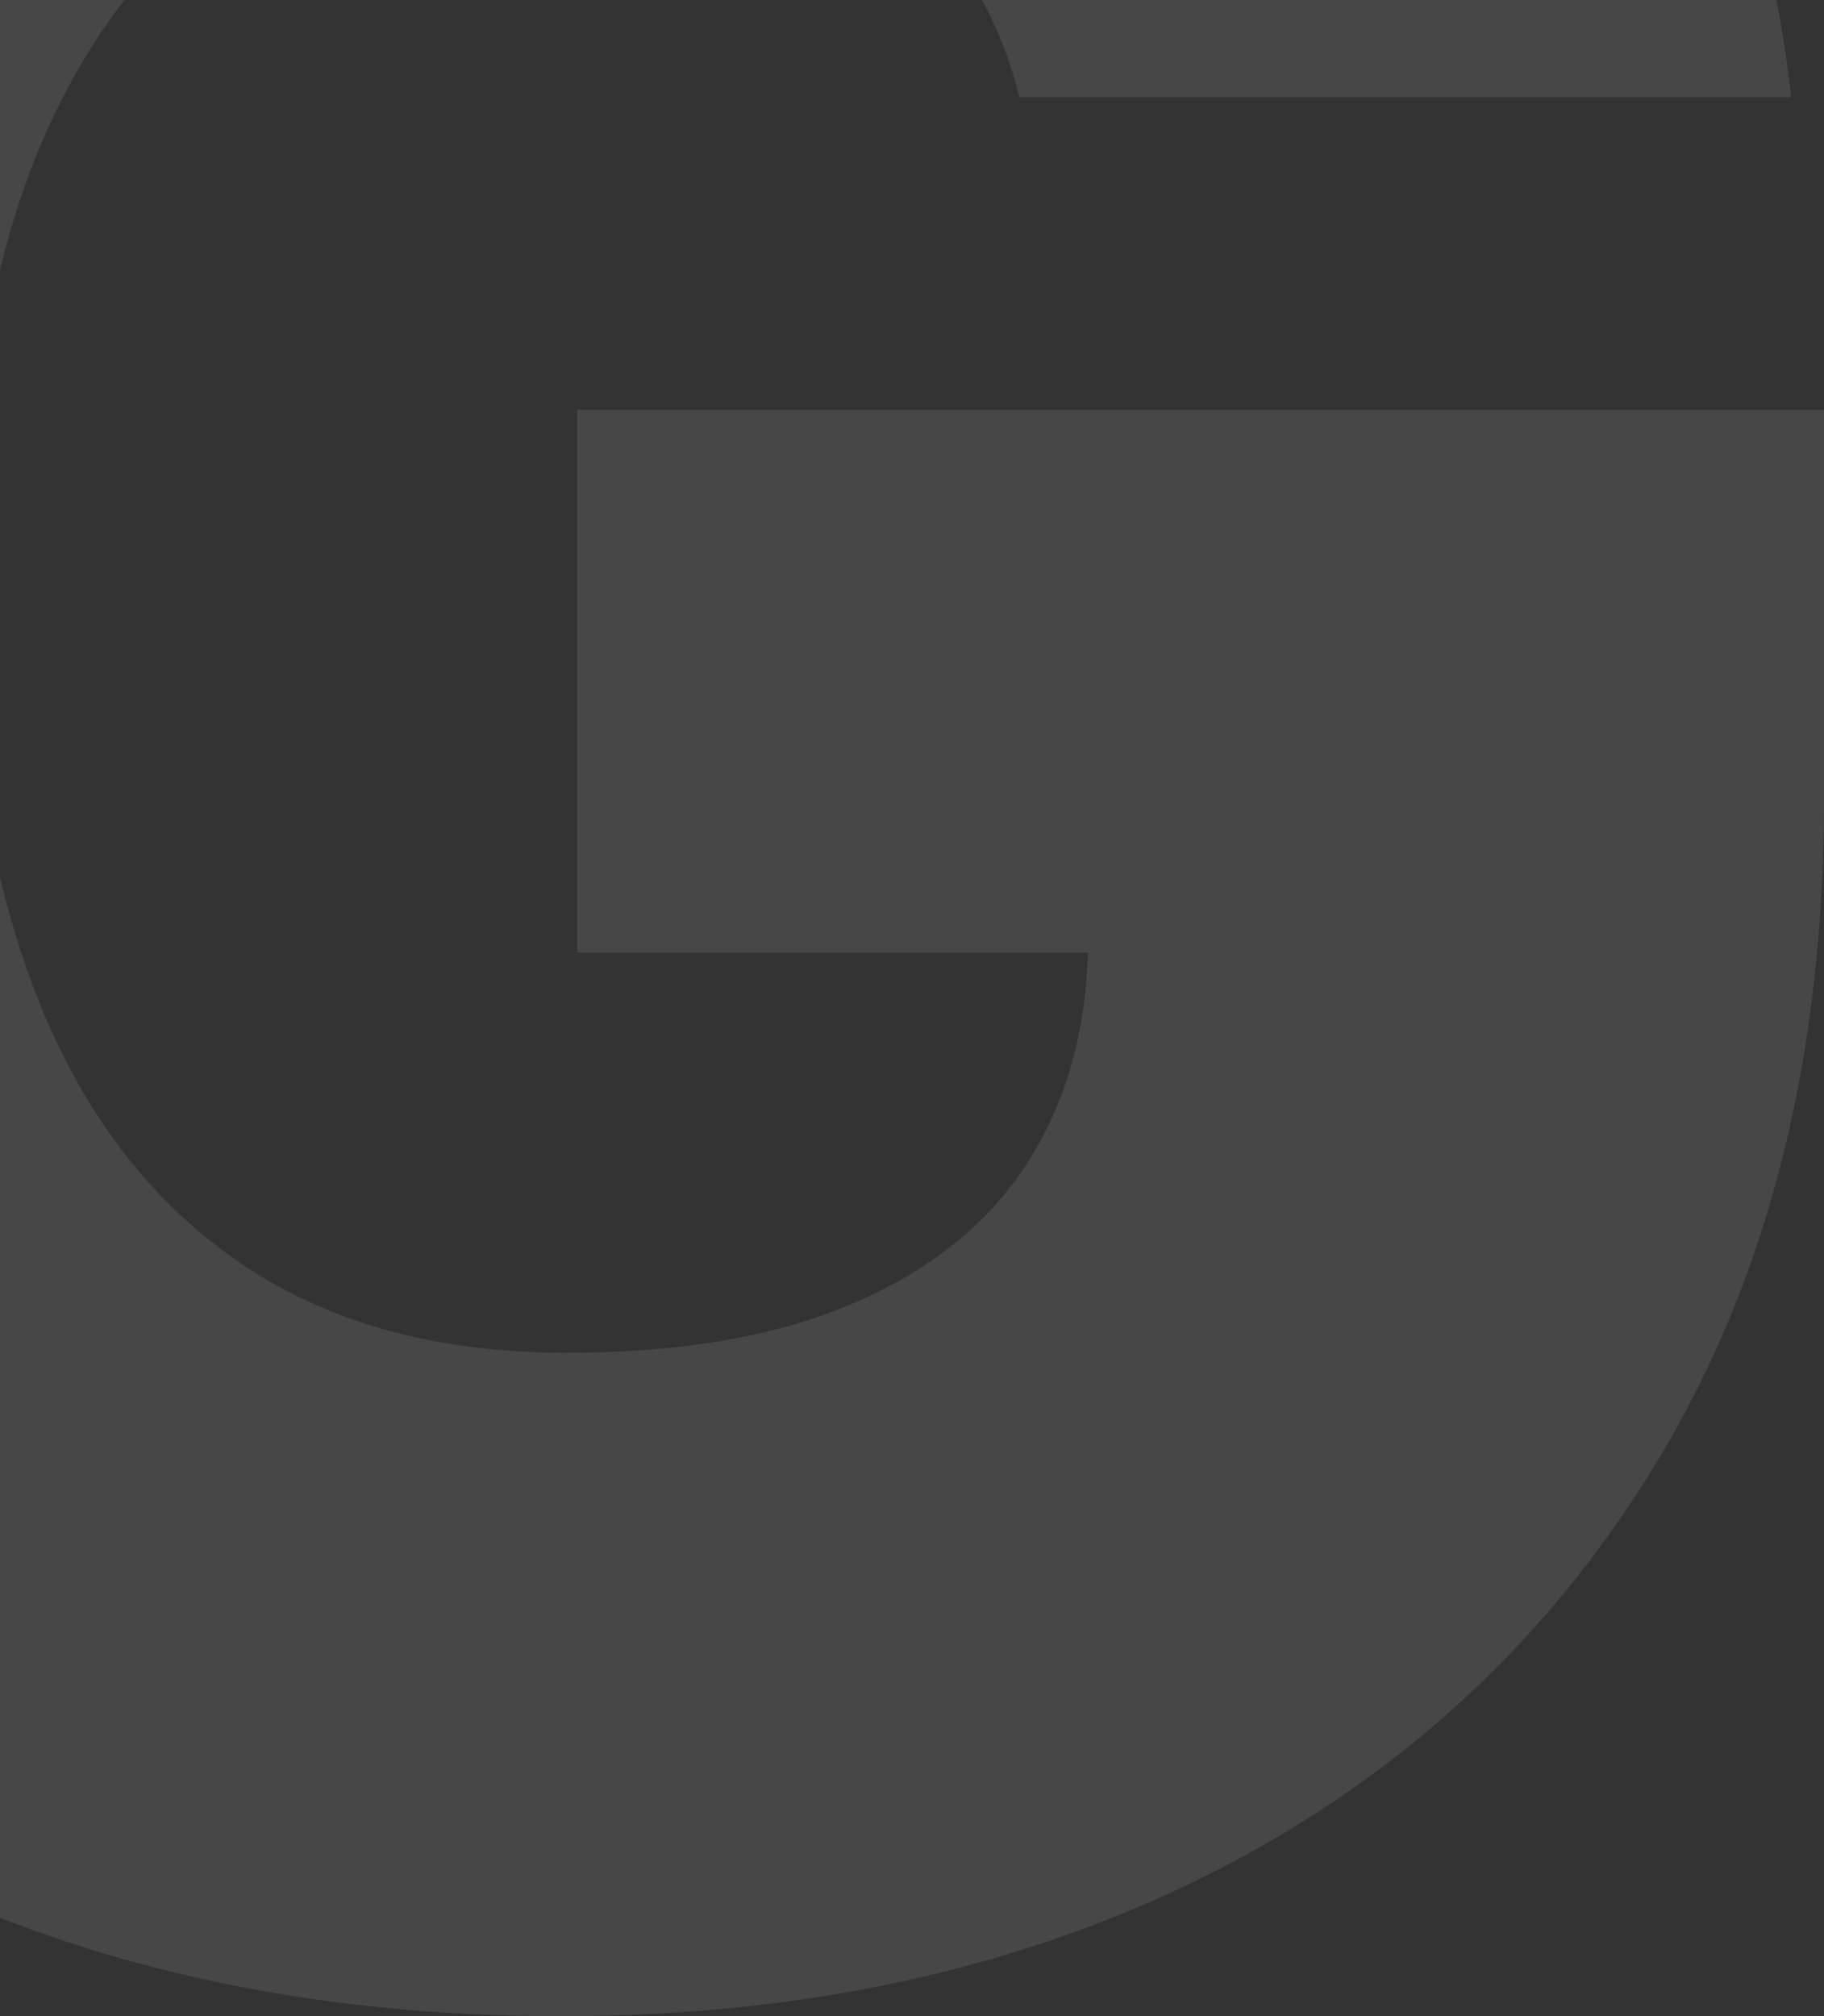 <svg width="591" height="653" viewBox="0 0 591 653" fill="none" xmlns="http://www.w3.org/2000/svg">
<rect x="0" y="0" width="591" height="653" fill="#333333" stroke="none"/>
<path d="M330.285 31.517C326.429 15.832 320.349 2.071 312.044 -9.767C303.739 -21.901 293.358 -32.111 280.9 -40.397C268.739 -48.98 254.502 -55.343 238.189 -59.486C222.173 -63.925 204.525 -66.144 185.245 -66.144C143.721 -66.144 108.276 -56.23 78.913 -36.402C49.846 -16.574 27.6 11.985 12.177 49.274C-2.95 86.563 -10.514 131.546 -10.514 184.224C-10.514 237.494 -3.247 283.07 11.287 320.951C25.82 358.831 47.473 387.834 76.243 407.958C105.014 428.082 140.755 438.144 183.466 438.144C221.134 438.144 252.426 432.669 277.341 421.72C302.552 410.77 321.387 395.233 333.844 375.108C346.301 354.984 352.53 331.309 352.53 304.082L395.241 308.521H187.025V132.73H591V258.802C591 341.667 573.352 412.545 538.056 471.438C503.057 530.035 454.71 575.019 393.017 606.389C331.62 637.463 261.176 653 181.686 653C93.001 653 15.143 634.208 -51.89 596.623C-118.922 559.038 -171.273 505.472 -208.942 435.925C-246.314 366.378 -265 283.662 -265 187.776C-265 112.606 -253.581 46.018 -230.742 -11.987C-207.607 -69.992 -175.574 -118.971 -134.642 -158.923C-93.711 -199.171 -46.403 -229.506 7.283 -249.926C60.968 -270.642 118.509 -281 179.906 -281C233.888 -281 284.015 -273.305 330.285 -257.916C376.852 -242.823 417.931 -221.219 453.524 -193.105C489.413 -165.286 518.332 -132.288 540.281 -94.111C562.229 -55.934 575.576 -14.058 580.322 31.517H330.285Z" fill="white" fill-opacity="0.1"/>
</svg>
